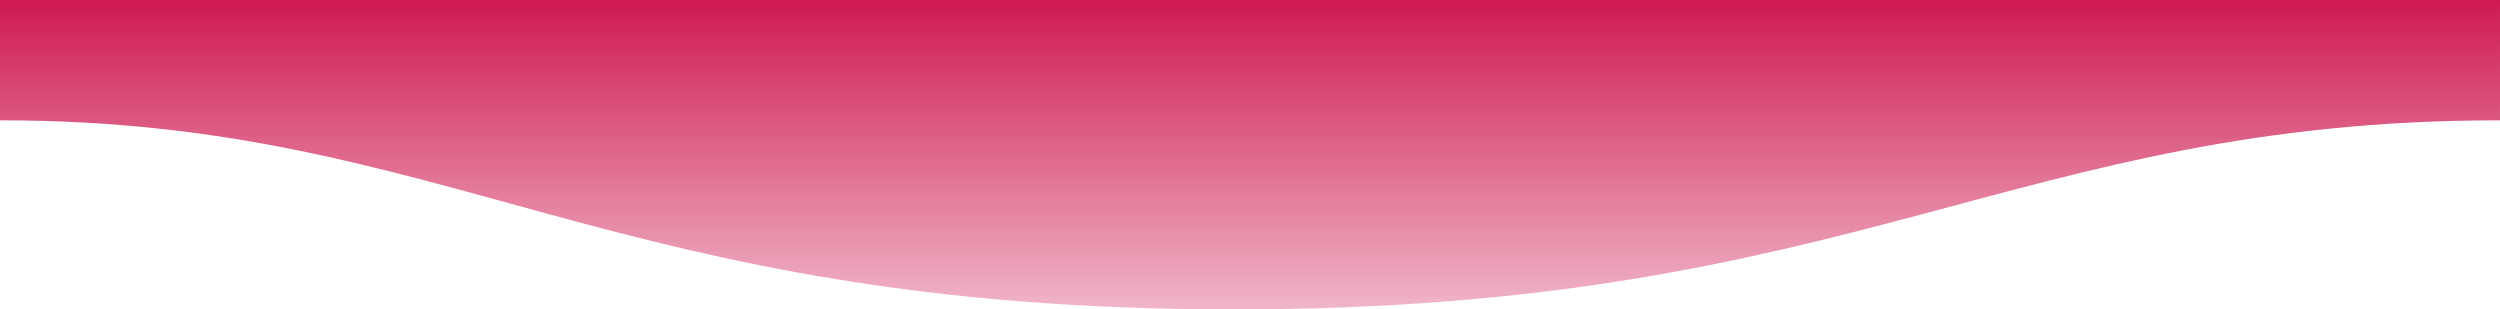 <?xml version="1.0" encoding="UTF-8"?><svg id="a" xmlns="http://www.w3.org/2000/svg" width="1600" height="198" xmlns:xlink="http://www.w3.org/1999/xlink" viewBox="0 0 1600 198"><defs><style>.c{fill:url(#b);fill-rule:evenodd;}</style><linearGradient id="b" x1="117.573" y1="482.675" x2="117.573" y2="481.566" gradientTransform="translate(188917 -95350.192) rotate(-180) scale(1600 -198)" gradientUnits="userSpaceOnUse"><stop offset="0" stop-color="#cf1a51" stop-opacity=".25"/><stop offset="1" stop-color="#cf1a51"/></linearGradient></defs><path class="c" d="m1600-0H0v77c289,0,389,121,789,121,401.102.25,500-121,810.995-121,0-29,.005-77,.005-77Z"/></svg>